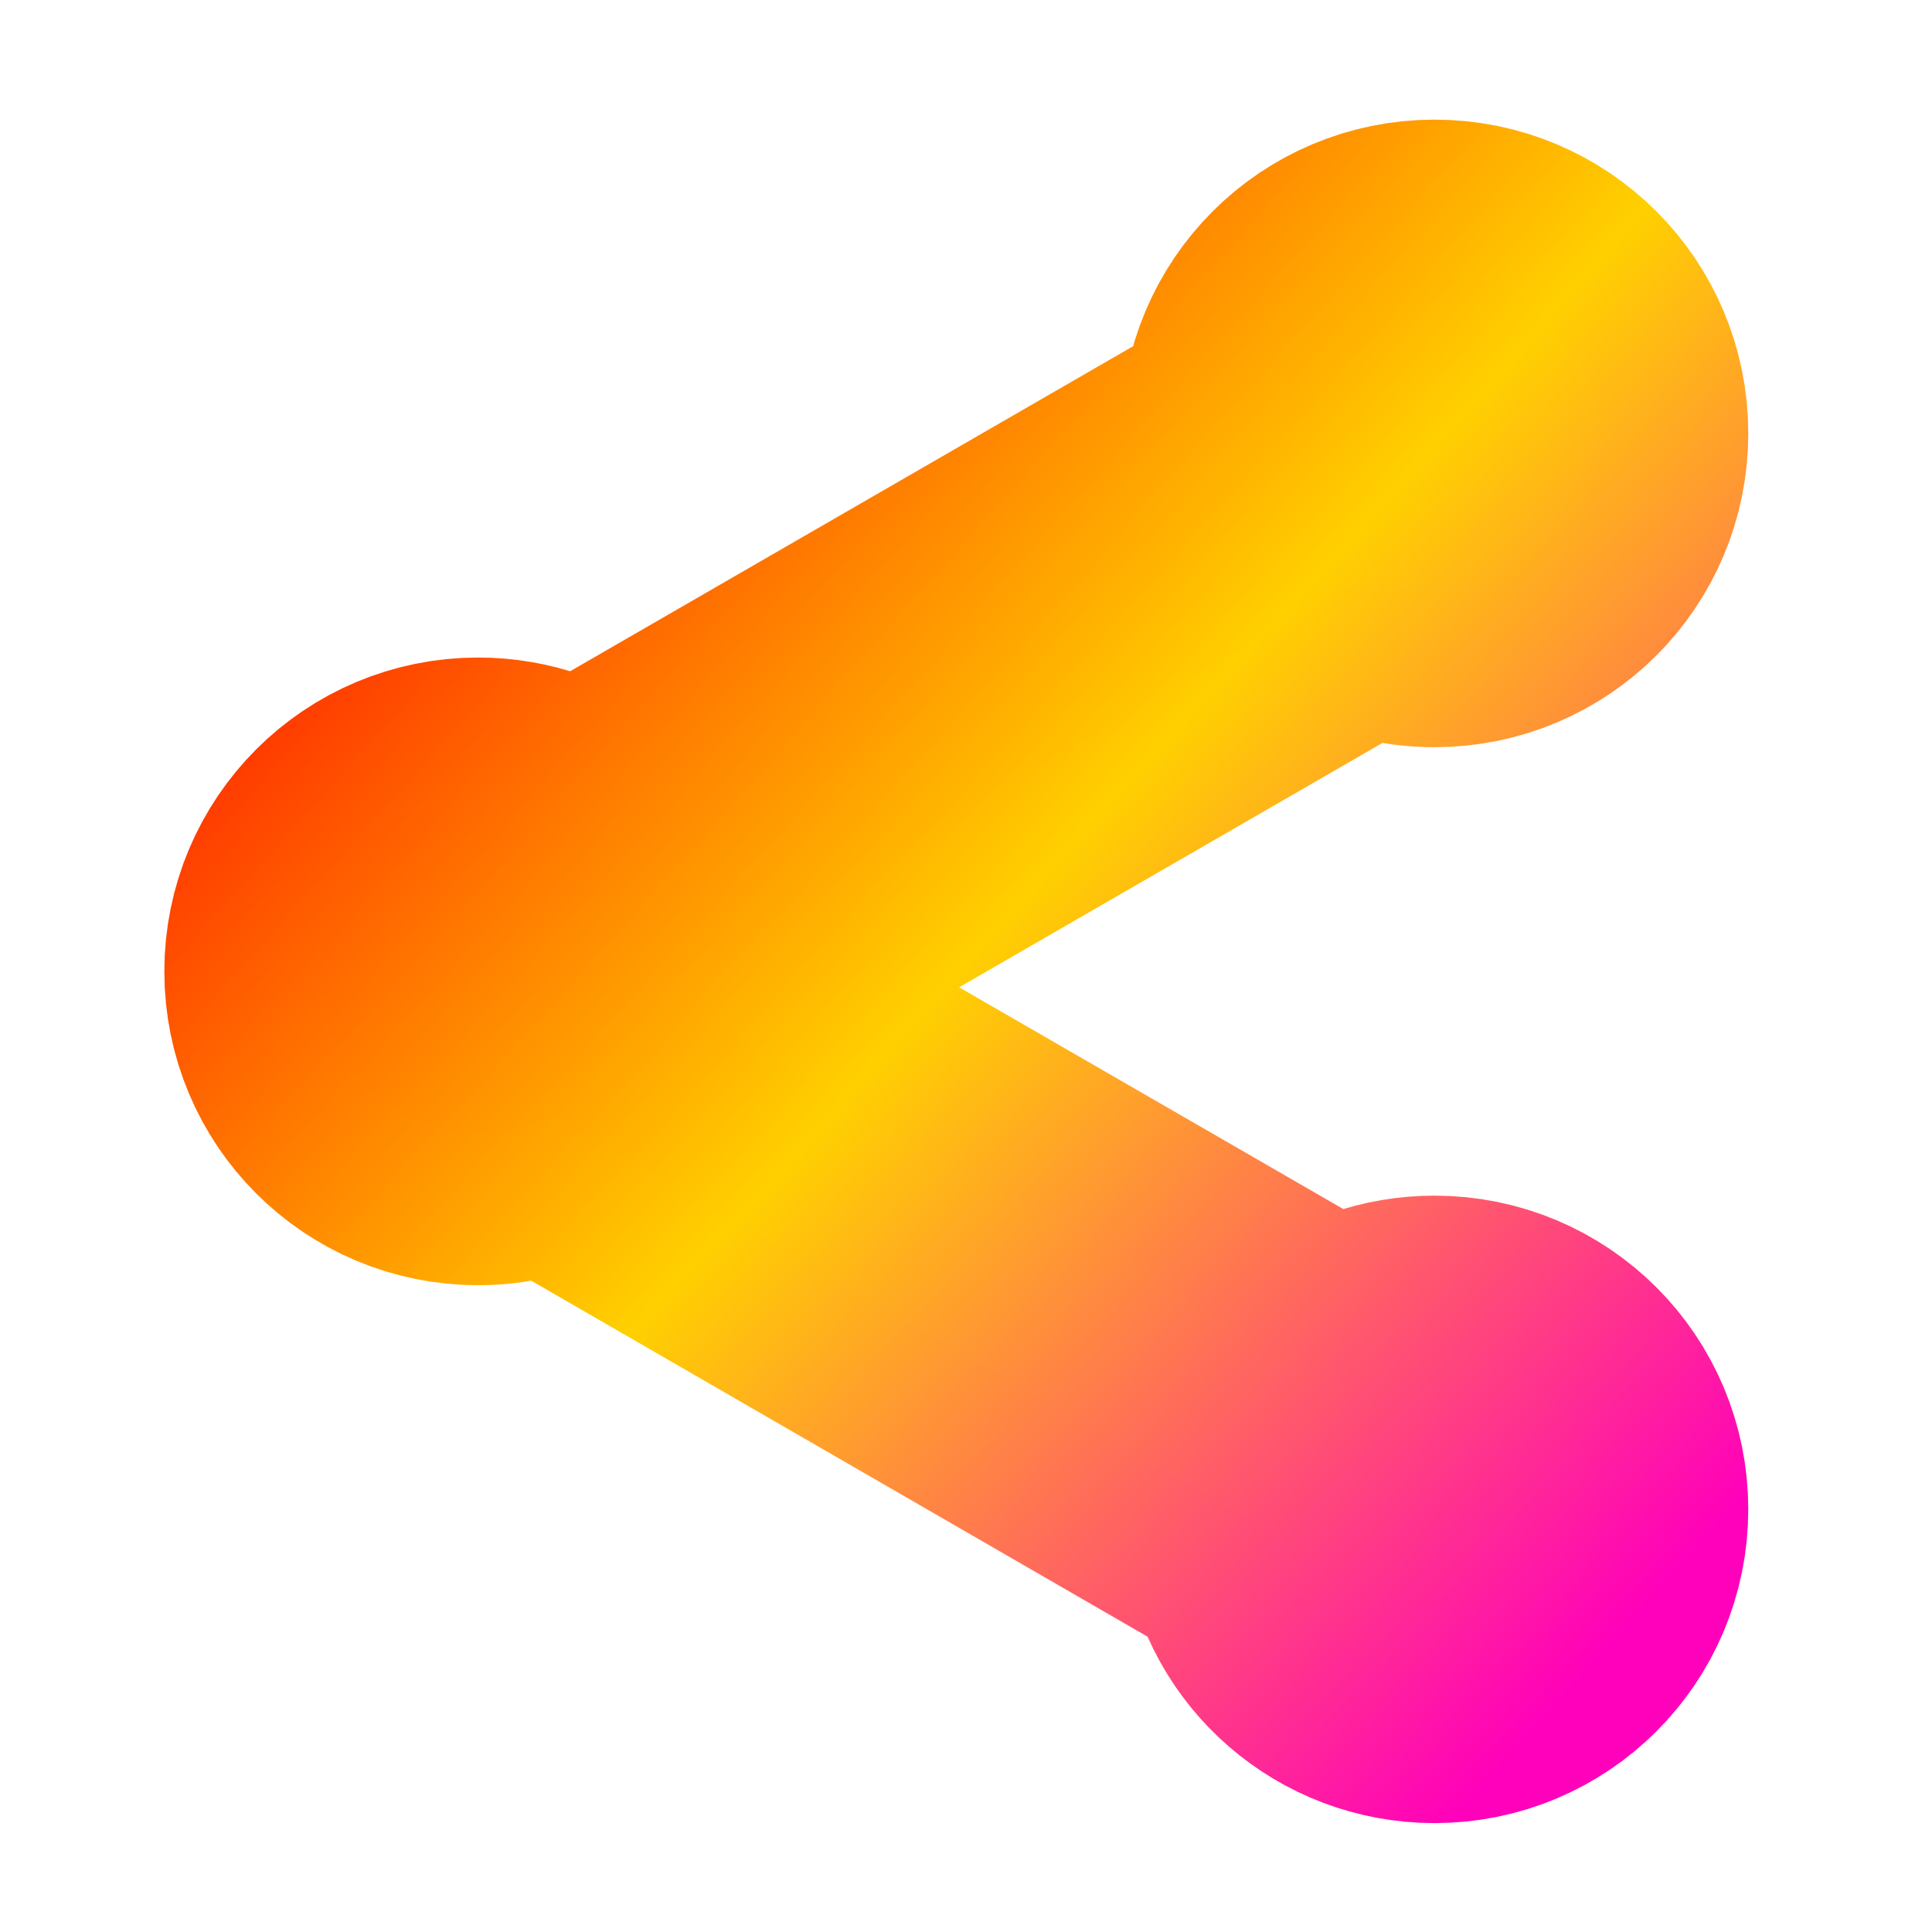 <svg xmlns="http://www.w3.org/2000/svg" xmlns:xlink="http://www.w3.org/1999/xlink" width="64" height="64" viewBox="0 0 64 64" version="1.1"><defs><linearGradient id="linear0" x1="0%" x2="100%" y1="0%" y2="100%"><stop offset="0%" style="stop-color:#ff0000; stop-opacity:1"/><stop offset="50%" style="stop-color:#ffd000; stop-opacity:1"/><stop offset="100%" style="stop-color:#ff00bb; stop-opacity:1"/></linearGradient></defs><g id="surface1"><path style="fill:none;stroke-width:309.921;stroke-linecap:round;stroke-linejoin:round;stroke:url(#linear0);stroke-opacity:1;stroke-miterlimit:4;" d="M 1439.978 275.052 C 1351.404 275.052 1280.072 346.384 1280.072 435.076 C 1280.072 438.028 1280.072 441.099 1280.19 444.051 L 578.802 849.012 C 551.639 827.754 517.273 814.999 479.953 814.999 C 391.261 814.999 319.93 886.567 319.93 975.141 C 319.93 1063.834 391.261 1135.165 479.953 1135.165 C 506.053 1135.165 530.854 1128.906 552.584 1117.805 L 1281.726 1538.945 C 1293.063 1616.181 1359.435 1675.113 1439.978 1675.113 C 1528.67 1675.113 1600.002 1603.781 1600.002 1515.089 C 1600.002 1426.515 1528.67 1355.183 1439.978 1355.183 C 1402.895 1355.183 1368.883 1367.584 1341.72 1388.723 L 652.85 991.085 L 1368.056 578.211 C 1389.668 589.077 1413.996 595.1 1439.978 595.1 C 1528.67 595.1 1600.002 523.768 1600.002 435.076 C 1600.002 346.384 1528.67 275.052 1439.978 275.052 Z M 1439.978 275.052 " transform="matrix(0.033,0,0,0.033,0,0)"/><path style=" stroke:none;fill-rule:nonzero;fill:url(#linear0);fill-opacity:1;" d="M 47.629 9.098 C 44.699 9.098 42.34 11.457 42.34 14.391 C 42.34 14.488 42.34 14.59 42.344 14.688 L 19.145 28.082 C 18.246 27.379 17.109 26.957 15.875 26.957 C 12.941 26.957 10.582 29.324 10.582 32.254 C 10.582 35.188 12.941 37.547 15.875 37.547 C 16.738 37.547 17.559 37.34 18.277 36.973 L 42.395 50.902 C 42.77 53.457 44.965 55.406 47.629 55.406 C 50.562 55.406 52.922 53.047 52.922 50.113 C 52.922 47.184 50.562 44.824 47.629 44.824 C 46.402 44.824 45.277 45.234 44.379 45.934 L 21.594 32.781 L 45.25 19.125 C 45.965 19.484 46.77 19.684 47.629 19.684 C 50.562 19.684 52.922 17.324 52.922 14.391 C 52.922 11.457 50.562 9.098 47.629 9.098 Z M 47.629 9.098 "/></g></svg>
